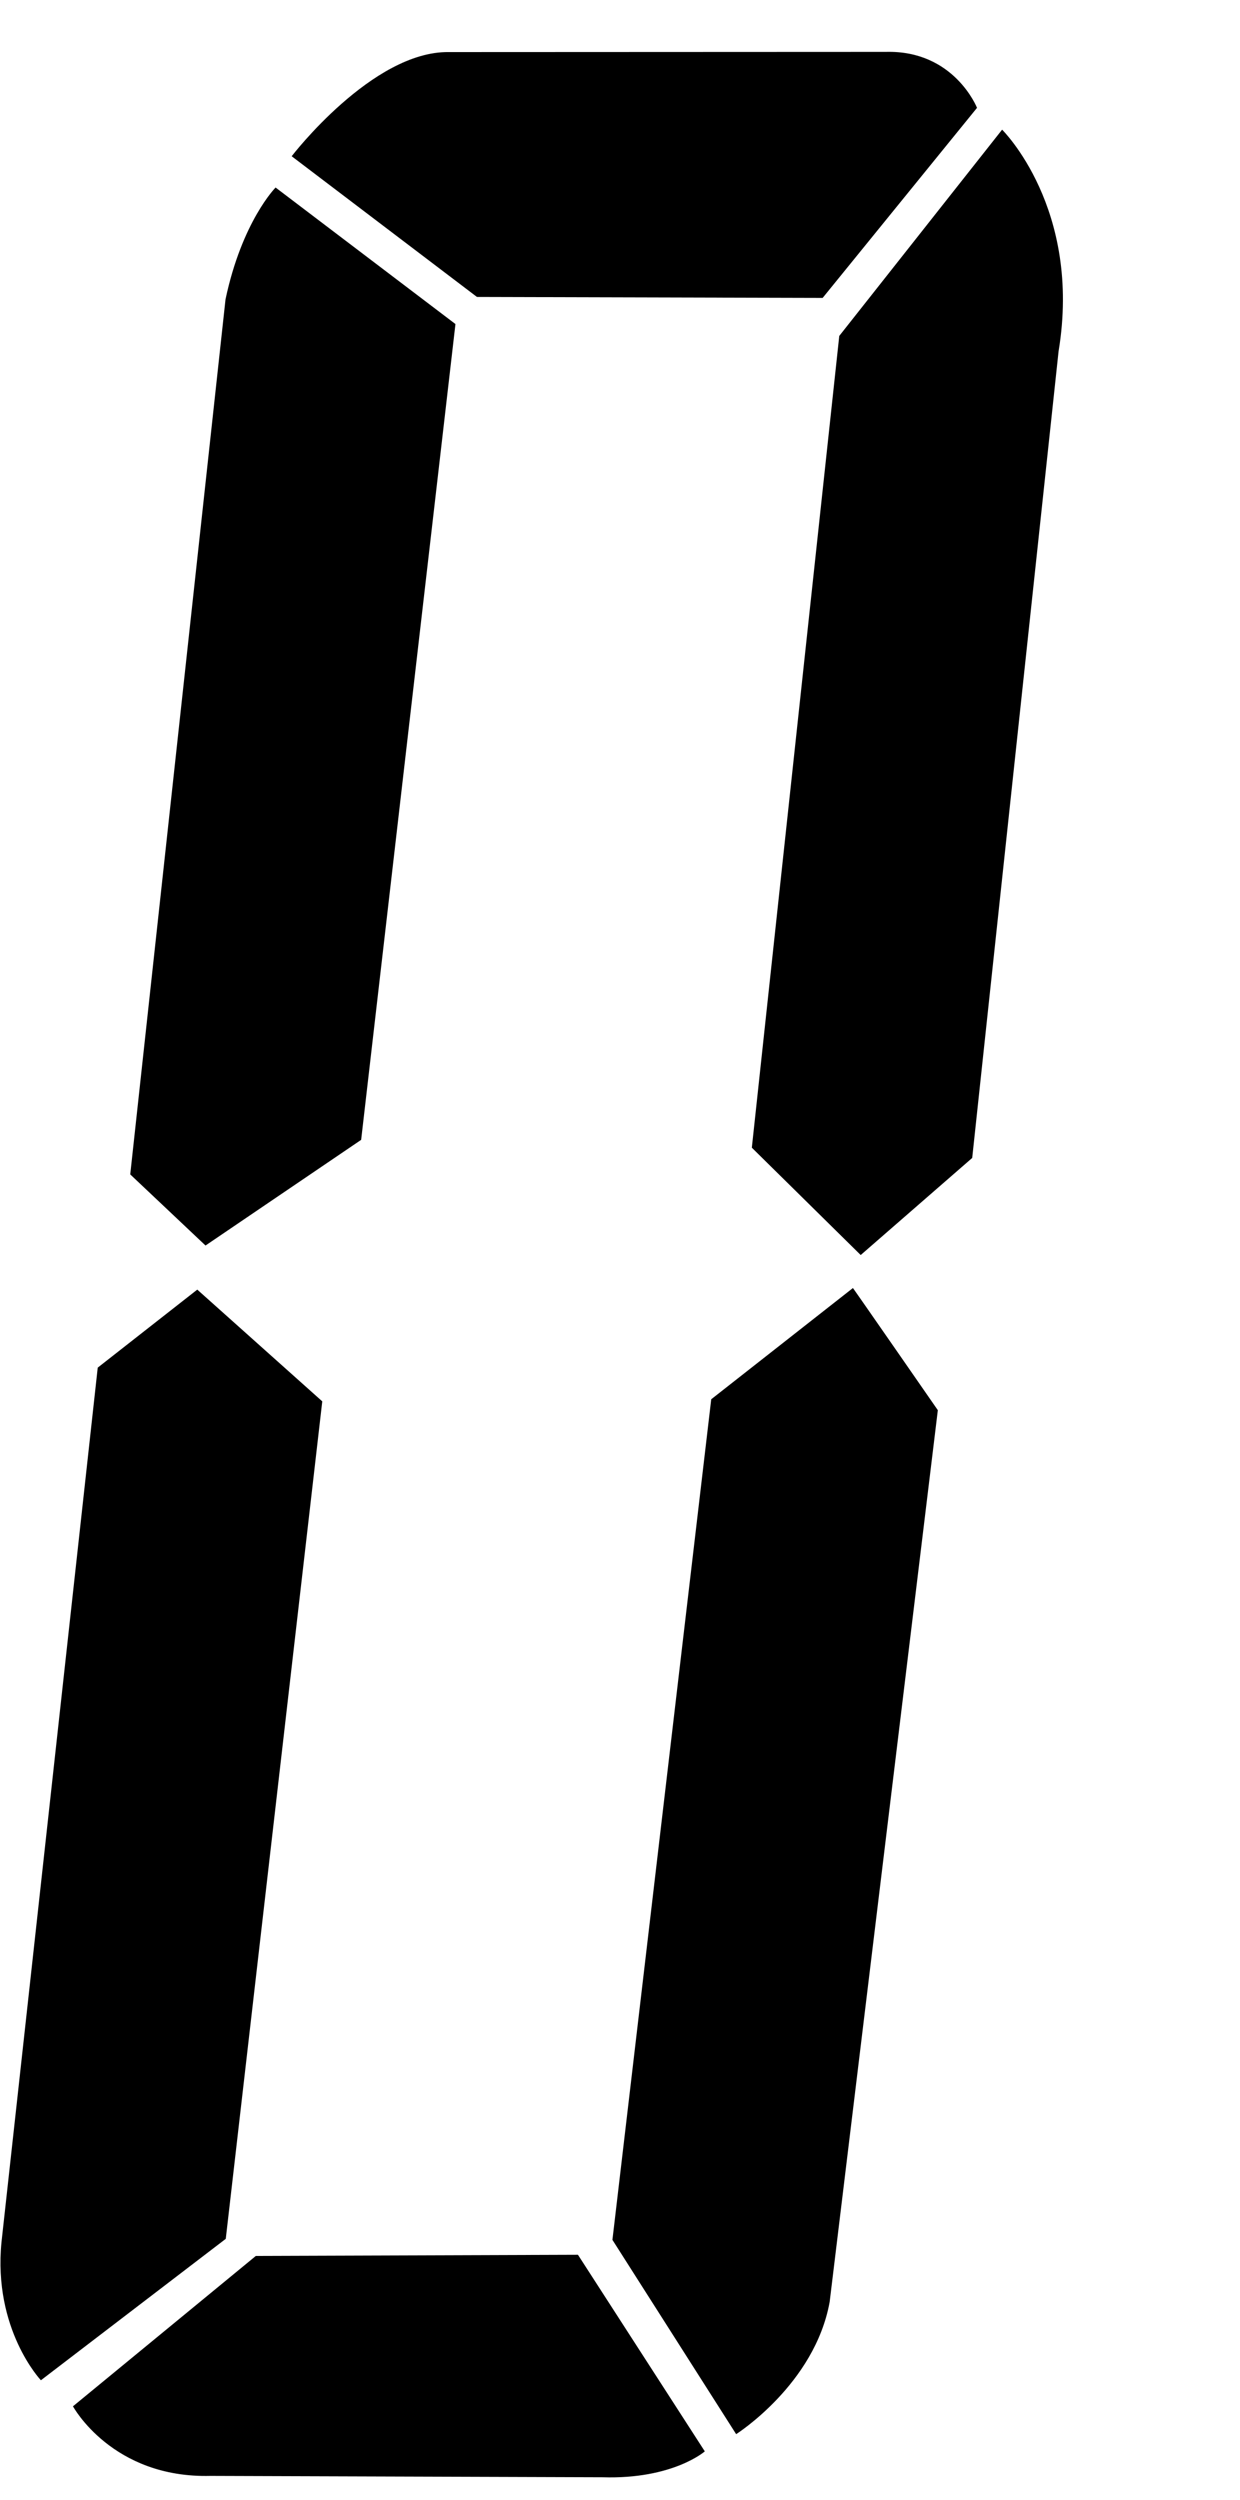 <?xml version="1.0" encoding="UTF-8" standalone="no"?>
<!-- Created with Inkscape (http://www.inkscape.org/) -->

<svg
   version="1.1"
   id="svg198"
   width="25.287"
   height="50.982"
   viewBox="0 0 25.287 50.982"
   sodipodi:docname="0.svg"
   inkscape:version="1.2.1 (9c6d41e410, 2022-07-14)"
   xmlns:inkscape="http://www.inkscape.org/namespaces/inkscape"
   xmlns:sodipodi="http://sodipodi.sourceforge.net/DTD/sodipodi-0.dtd"
   xmlns="http://www.w3.org/2000/svg"
   xmlns:svg="http://www.w3.org/2000/svg">
  <defs
     id="defs202" />
  <sodipodi:namedview
     id="namedview200"
     pagecolor="#ffffff"
     bordercolor="#666666"
     borderopacity="1.0"
     inkscape:showpageshadow="2"
     inkscape:pageopacity="0.0"
     inkscape:pagecheckerboard="0"
     inkscape:deskcolor="#d1d1d1"
     showgrid="false"
     inkscape:zoom="12.603746"
     inkscape:cx="2.3009033"
     inkscape:cy="29.911742"
     inkscape:window-width="1920"
     inkscape:window-height="1011"
     inkscape:window-x="0"
     inkscape:window-y="32"
     inkscape:window-maximized="1"
     inkscape:current-layer="g204" />
  <g
     inkscape:groupmode="layer"
     inkscape:label="Image"
     id="g204"
     transform="translate(-236.794,-129.708)">
    <path
       style="fill:#000000;fill-opacity:1;stroke:none;stroke-width:1px;stroke-linecap:butt;stroke-linejoin:miter;stroke-opacity:1"
       d="m 239.45,153.656 1.943,-17.844 c 0.336,-1.59 1.021,-2.28 1.021,-2.28 l 3.668,2.784 -1.923,16.635 -3.174,2.155 z"
       id="path725"
       sodipodi:nodetypes="ccccccc" />
    <path
       style="fill:#000000;fill-opacity:1;stroke:none;stroke-width:1px;stroke-linecap:butt;stroke-linejoin:miter;stroke-opacity:1"
       d="m 253.909,136.558 -1.783,16.553 2.22,2.189 2.274,-1.98 1.761,-16.446 c 0.482,-2.916 -1.151,-4.522 -1.151,-4.522 z"
       id="path736"
       sodipodi:nodetypes="ccccccc" />
    <path
       style="fill:#000000;fill-opacity:1;stroke:none;stroke-width:1px;stroke-linecap:butt;stroke-linejoin:miter;stroke-opacity:1"
       d="m 242.742,132.894 3.778,2.869 7.05,0.02 3.148,-3.876 c 0,0 -0.465,-1.178 -1.859,-1.141 l -8.912,0.004 c -1.56,-0.022 -3.205,2.124 -3.205,2.124 z"
       id="path738"
       sodipodi:nodetypes="ccccccc" />
    <path
       style="fill:#000000;fill-opacity:1;stroke:none;stroke-width:1px;stroke-linecap:butt;stroke-linejoin:miter;stroke-opacity:1"
       d="m 238.787,157.596 -1.962,17.827 c -0.177,1.786 0.803,2.822 0.803,2.822 l 3.77,-2.884 1.968,-17.077 -2.549,-2.279 z"
       id="path740"
       sodipodi:nodetypes="ccccccc" />
    <path
       style="fill:#000000;fill-opacity:1;stroke:none;stroke-width:1px;stroke-linecap:butt;stroke-linejoin:miter;stroke-opacity:1"
       d="m 238.281,178.777 3.73,-3.067 6.569,-0.024 2.587,4.009 c 0,0 -0.652,0.572 -2.083,0.528 l -7.995,-0.028 c -2.011,0.052 -2.807,-1.419 -2.807,-1.419 z"
       id="path742"
       sodipodi:nodetypes="cccccccc" />
    <path
       style="fill:#000000;fill-opacity:1;stroke:none;stroke-width:1px;stroke-linecap:butt;stroke-linejoin:miter;stroke-opacity:1"
       d="m 249.283,175.382 2.015,-17.141 2.889,-2.268 c -0.005,-0.016 1.732,2.491 1.732,2.491 l -2.206,18.184 c -0.304,1.681 -1.907,2.696 -1.907,2.696 z"
       id="path744"
       sodipodi:nodetypes="ccccccc" />
  </g>
</svg>
